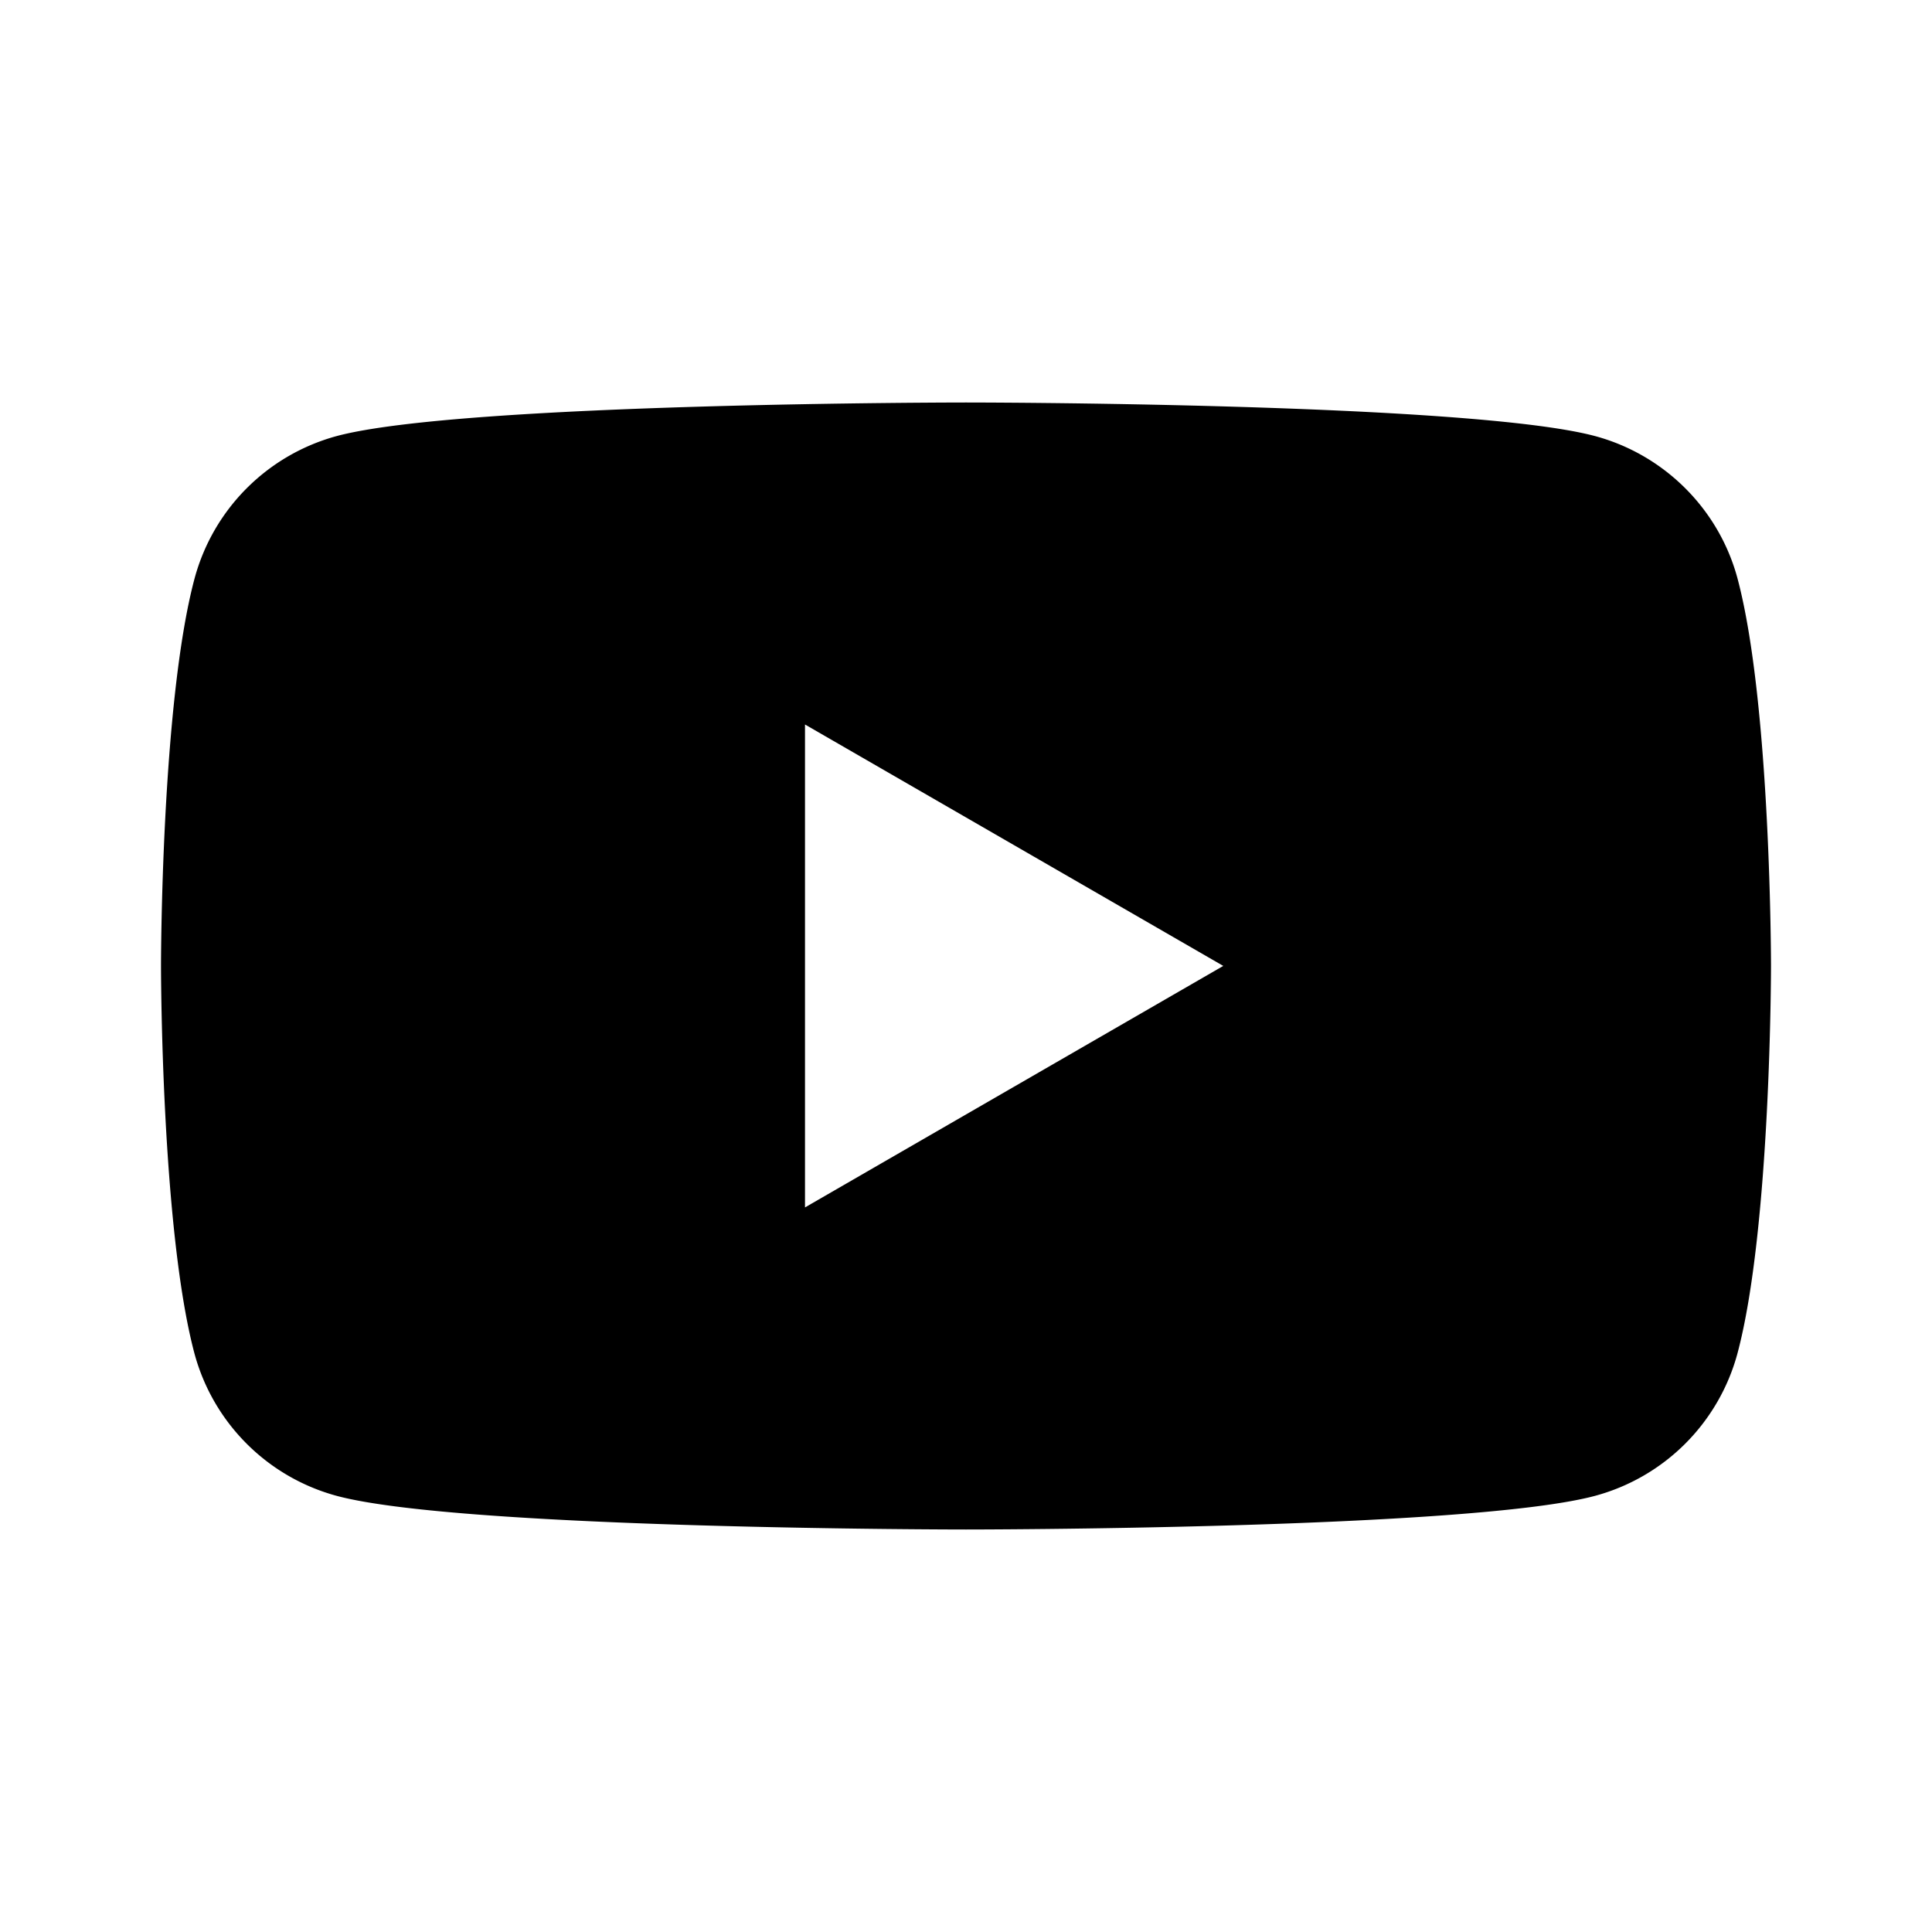 <svg height="24" width="24" viewBox="0 0 24 24" xmlns="http://www.w3.org/2000/svg"><path fill="currentColor" fill-rule="evenodd" d="M19.814 5.417c.862.232 1.54.91 1.77 1.769C22 8.745 22 11.999 22 11.999s0 3.255-.417 4.815a2.51 2.51 0 0 1-1.769 1.768C18.255 19 12 19 12 19s-6.252 0-7.814-.417a2.51 2.51 0 0 1-1.77-1.768C2 15.254 2 11.999 2 11.999s0-3.254.417-4.813a2.51 2.51 0 0 1 1.769-1.77C5.748 5 12 5 12 5s6.255 0 7.814.417m-4.618 6.582-5.196 3V9z"></path></svg>